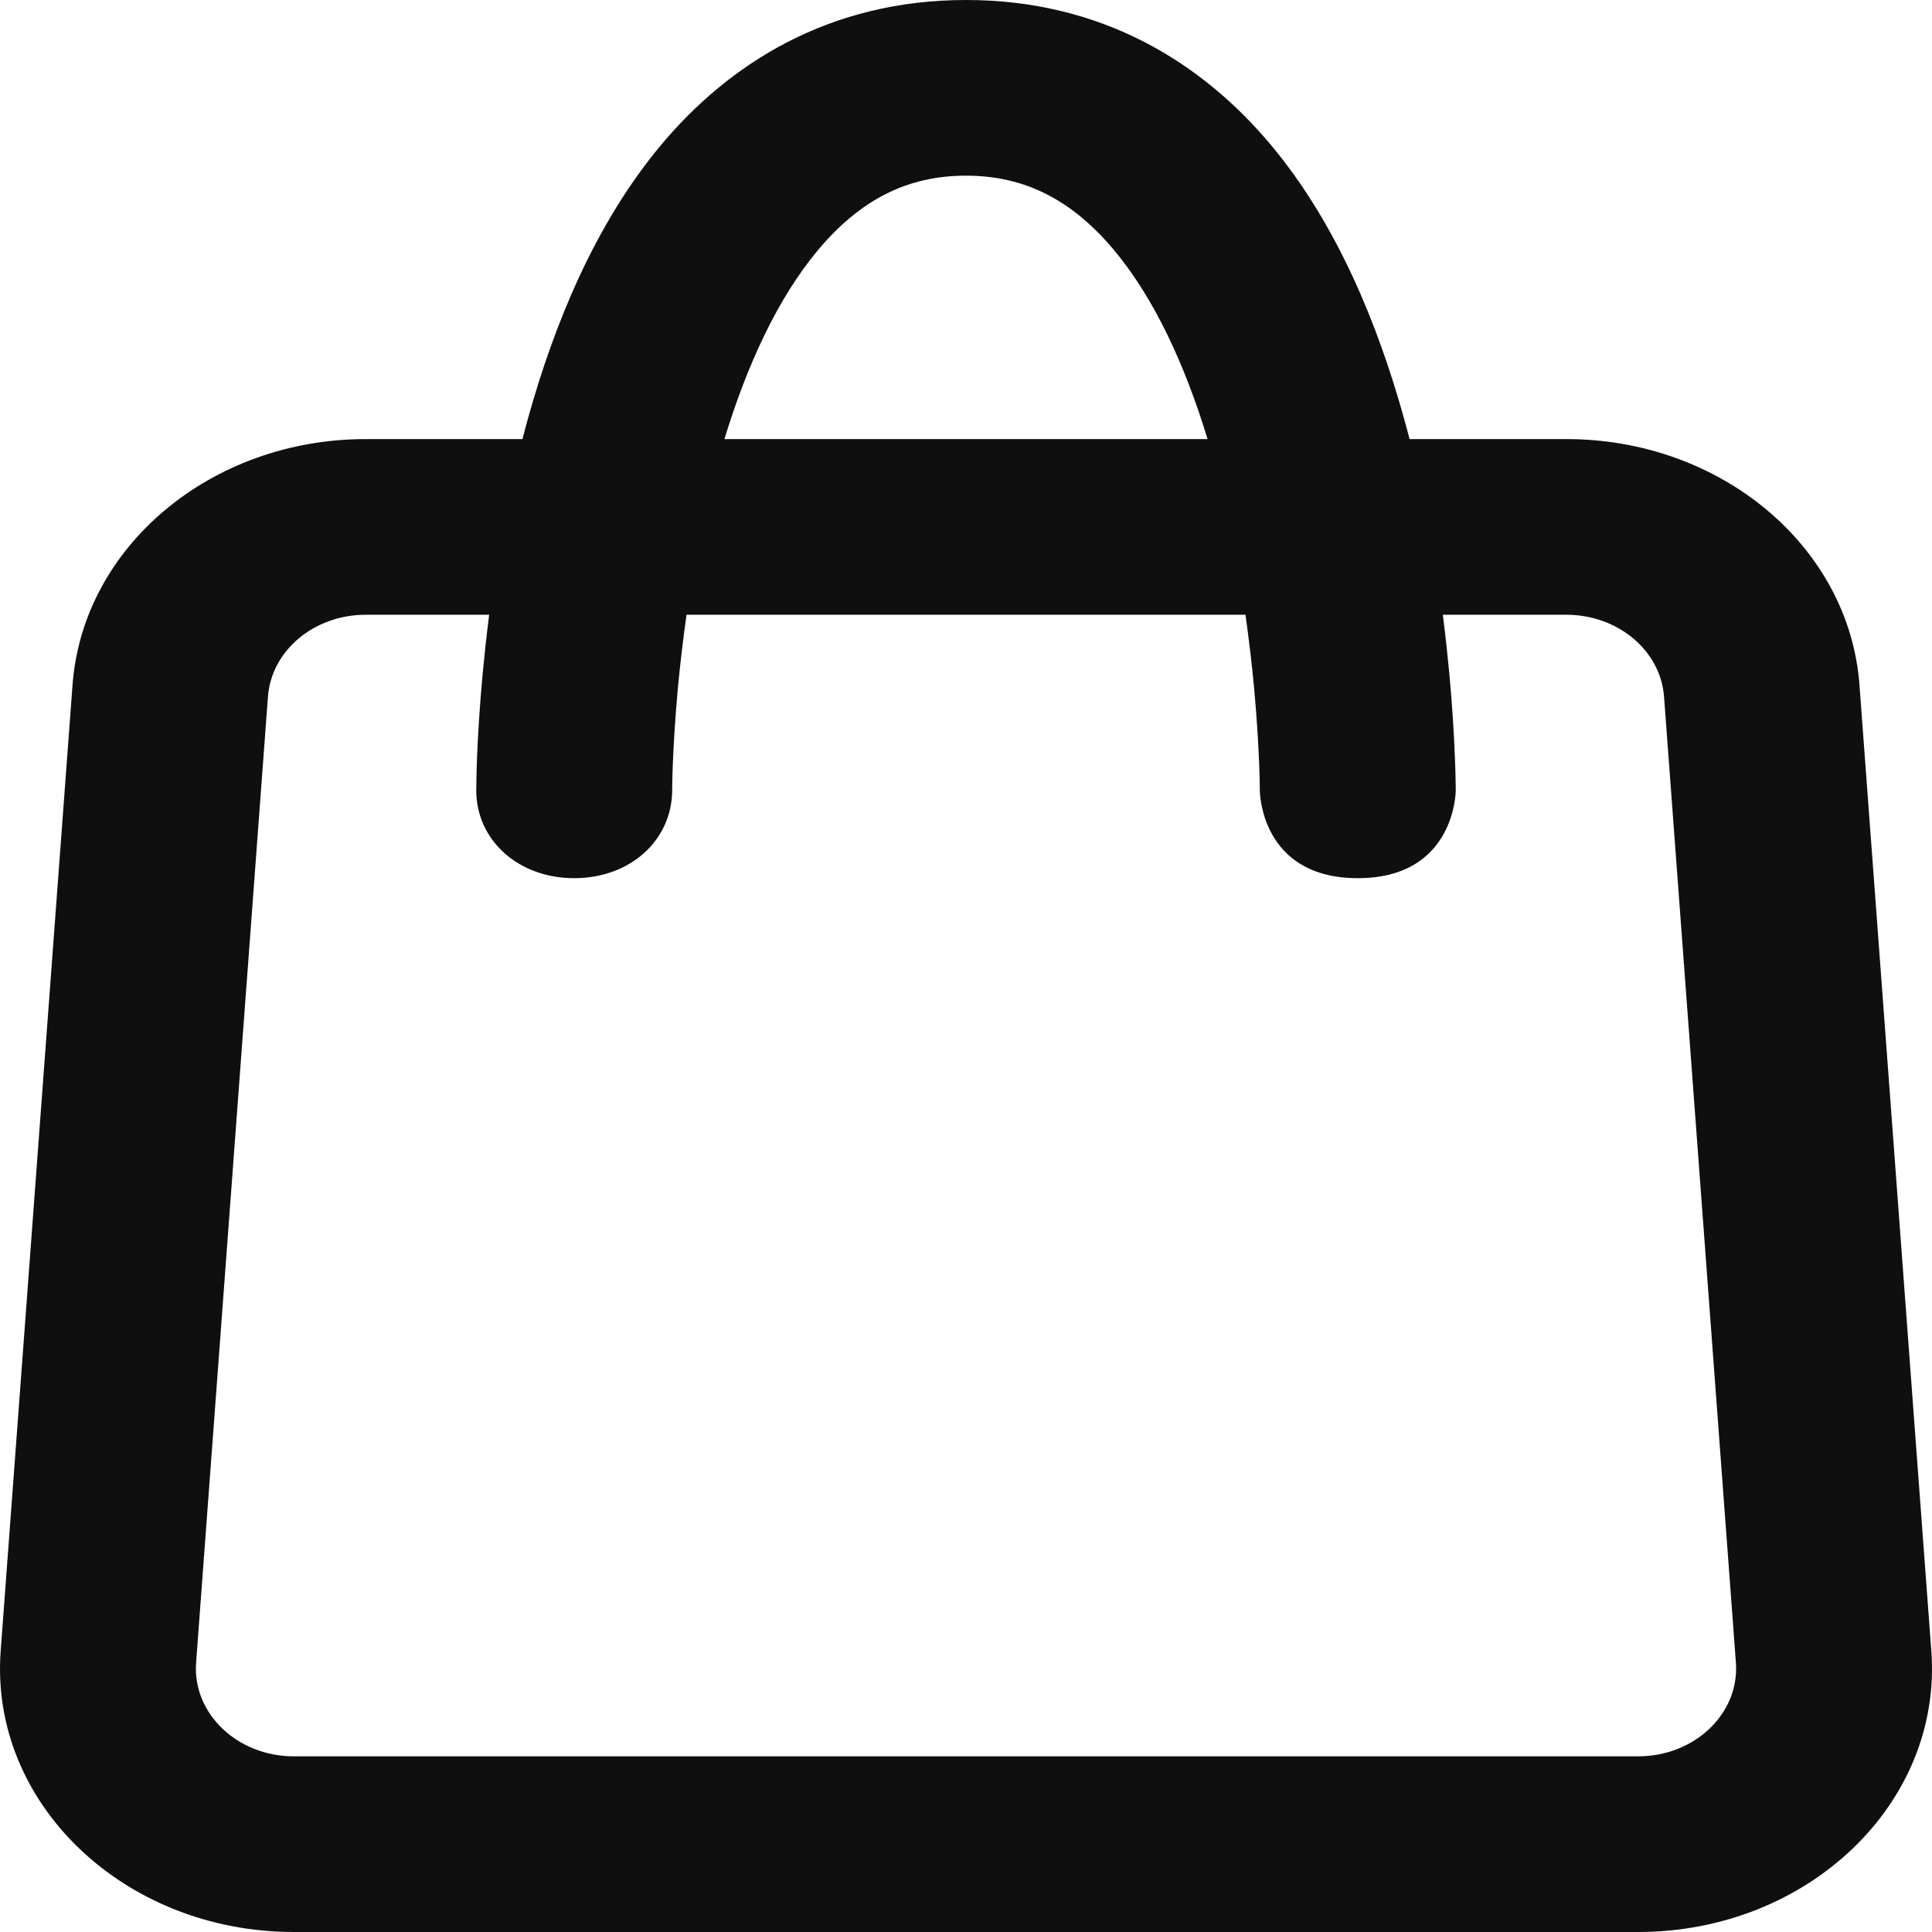<svg width="26" height="26" viewBox="0 0 26 26" fill="none" xmlns="http://www.w3.org/2000/svg">
<path fill-rule="evenodd" clip-rule="evenodd" d="M18.969 5.909C18.945 5.814 18.919 5.718 18.892 5.622C18.544 4.374 17.996 3.018 17.103 1.95C16.181 0.849 14.836 0 13 0C11.164 0 9.819 0.849 8.897 1.95C8.004 3.018 7.456 4.374 7.108 5.622C7.081 5.718 7.055 5.814 7.031 5.909H4.921C2.839 5.909 1.114 7.356 0.976 9.219L0.009 22.219C-0.143 24.265 1.667 26 3.955 26H22.045C24.333 26 26.143 24.265 25.991 22.219L25.024 9.219C24.886 7.356 23.161 5.909 21.079 5.909H18.969ZM7.727 11.818C8.483 11.818 9.043 11.308 9.046 10.634C9.046 10.606 9.046 10.578 9.047 10.55C9.048 10.488 9.05 10.394 9.055 10.272C9.065 10.03 9.084 9.679 9.123 9.257C9.151 8.958 9.189 8.626 9.239 8.273H16.761C16.811 8.626 16.849 8.958 16.877 9.257C16.916 9.679 16.935 10.03 16.945 10.272C16.95 10.394 16.952 10.488 16.953 10.55C16.954 10.579 16.954 10.608 16.954 10.637C16.954 10.637 16.954 11.818 18.273 11.818C19.591 11.818 19.591 10.635 19.591 10.635C19.591 10.593 19.59 10.552 19.589 10.511C19.588 10.434 19.585 10.325 19.579 10.188C19.569 9.914 19.547 9.525 19.504 9.061C19.481 8.819 19.453 8.554 19.417 8.273H21.079C21.773 8.273 22.348 8.755 22.394 9.376L23.361 22.376C23.411 23.058 22.808 23.636 22.045 23.636H3.955C3.192 23.636 2.589 23.058 2.639 22.376L3.606 9.376C3.652 8.755 4.227 8.273 4.921 8.273H6.583C6.547 8.554 6.519 8.819 6.496 9.061C6.453 9.525 6.431 9.914 6.42 10.188C6.415 10.325 6.412 10.434 6.411 10.511C6.41 10.551 6.409 10.592 6.409 10.632C6.408 11.307 6.974 11.818 7.727 11.818ZM9.749 5.909H16.251C15.946 4.908 15.532 4.012 14.994 3.368C14.432 2.697 13.8 2.364 13 2.364C12.2 2.364 11.568 2.697 11.006 3.368C10.468 4.012 10.054 4.908 9.749 5.909Z" fill="#0F0F0F"/>
</svg>
